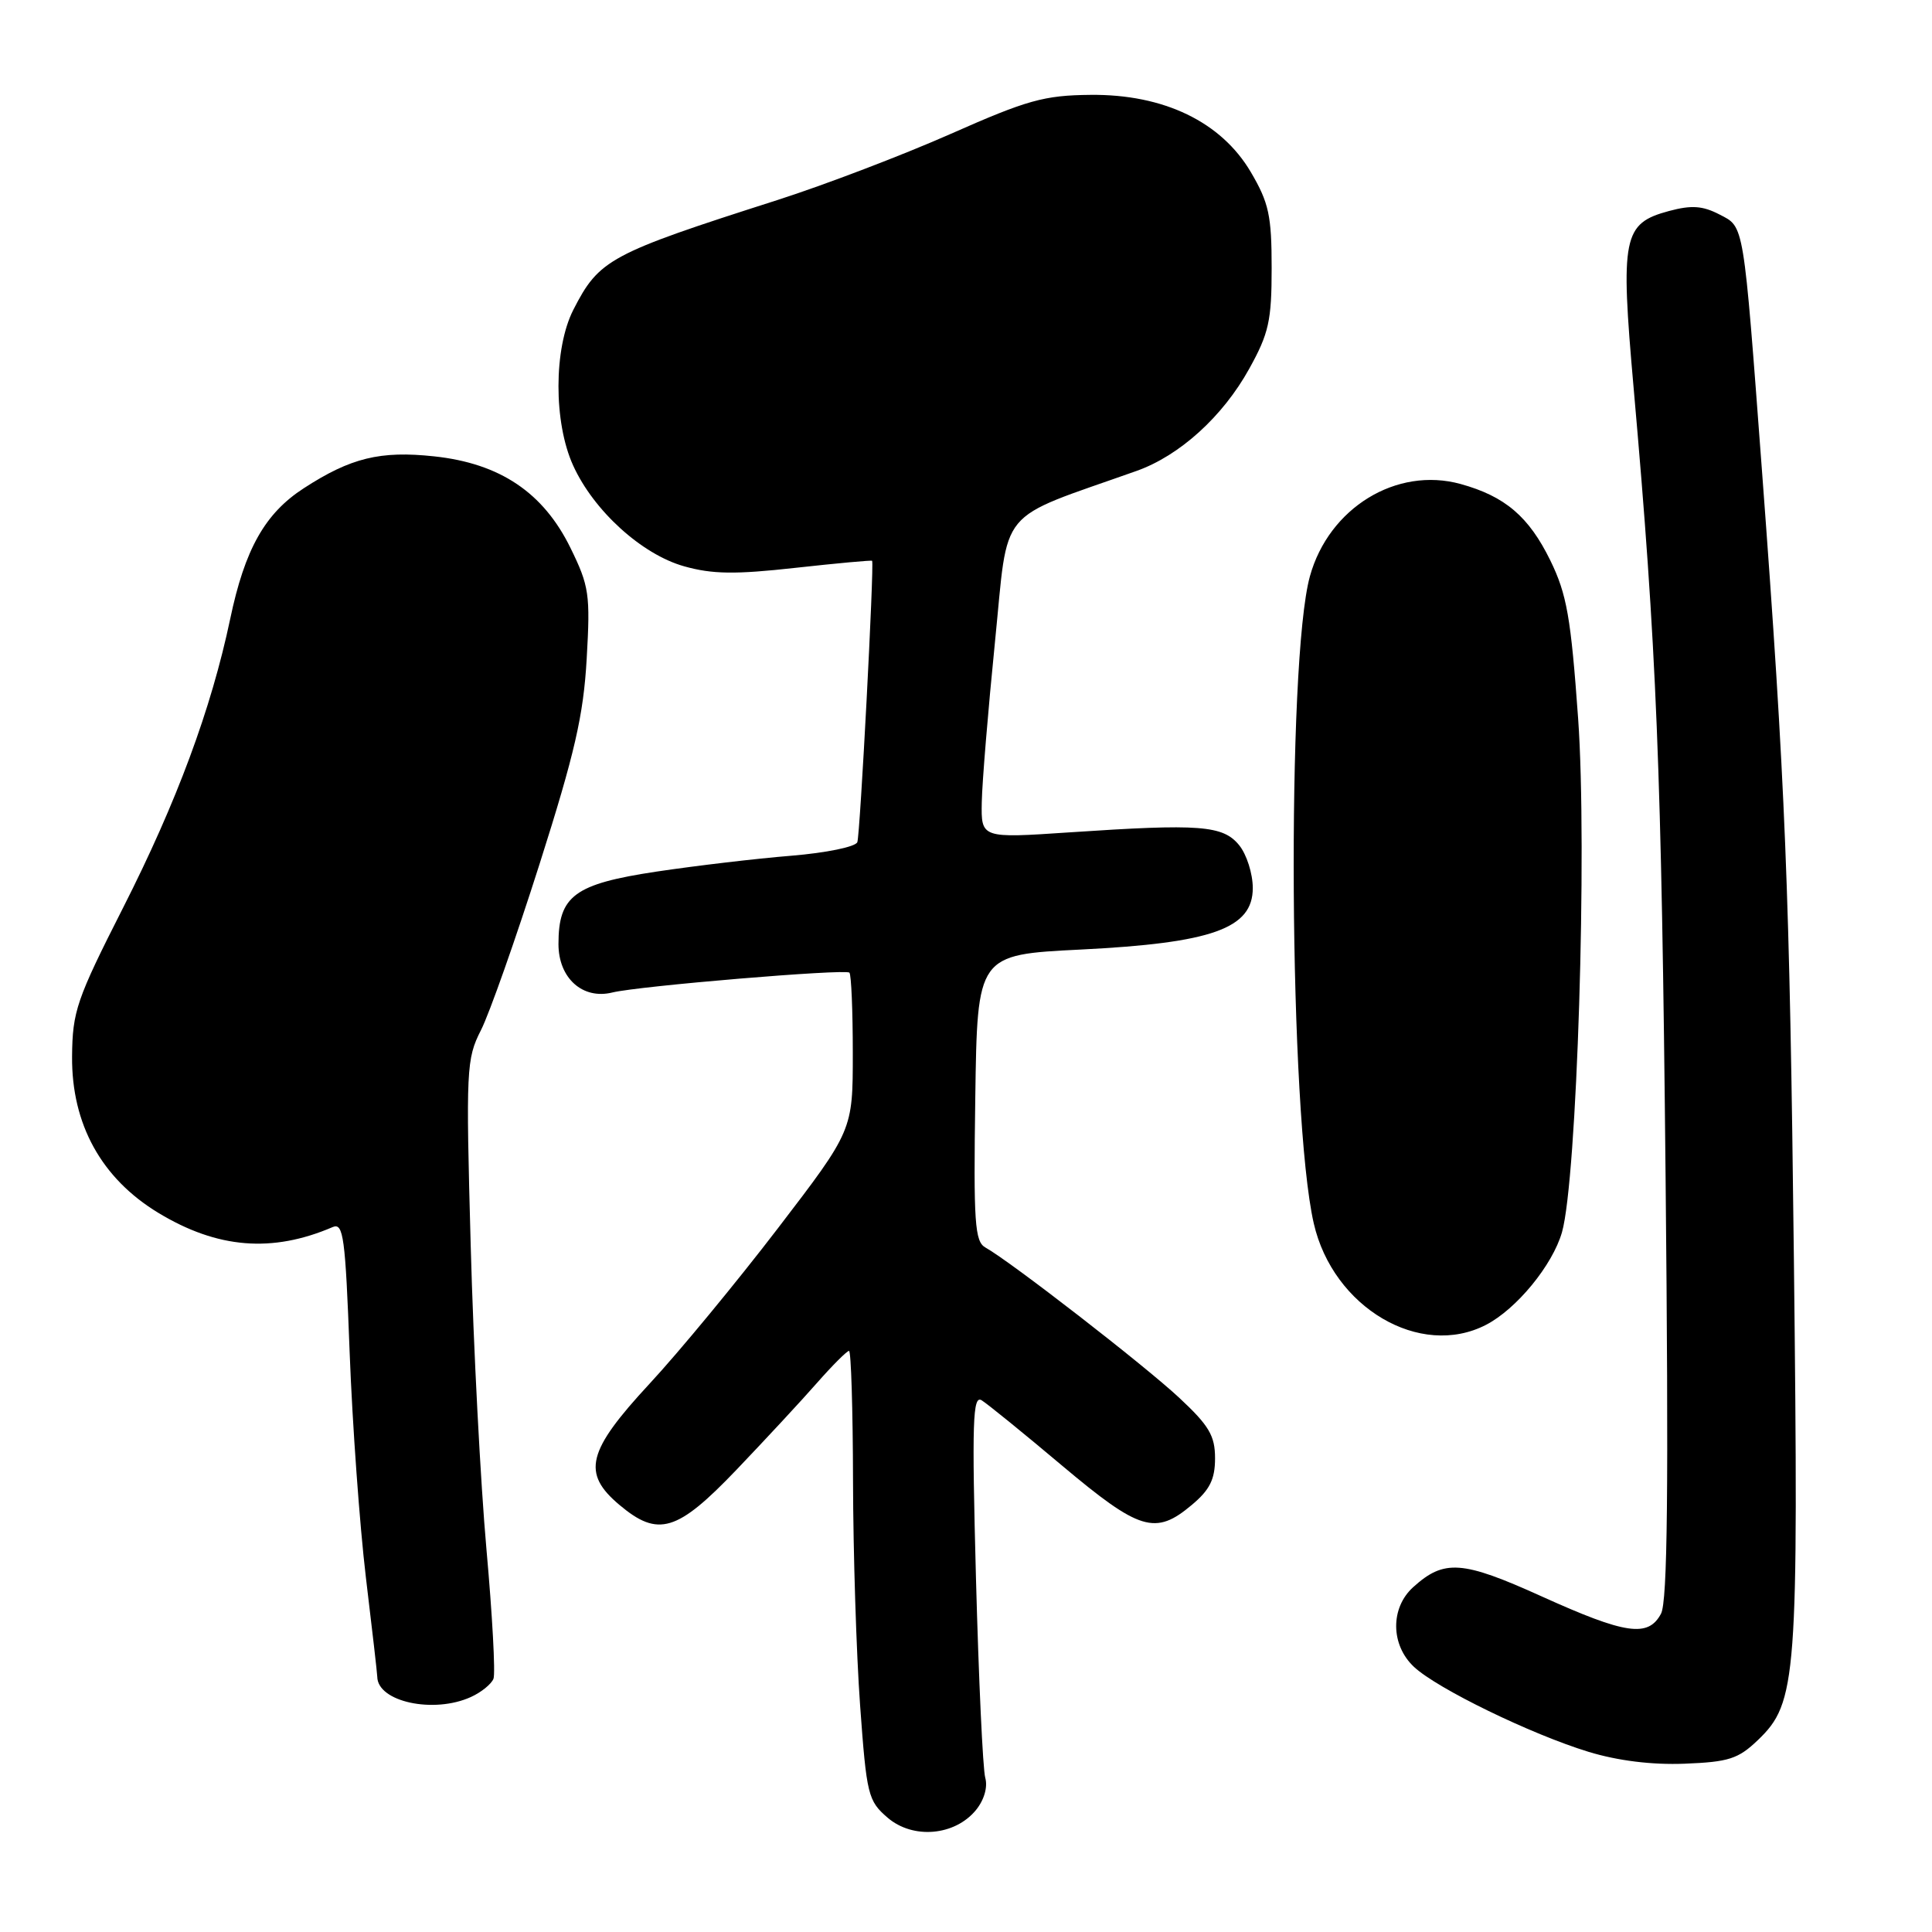 <?xml version="1.0" encoding="UTF-8" standalone="no"?>
<!DOCTYPE svg PUBLIC "-//W3C//DTD SVG 1.1//EN" "http://www.w3.org/Graphics/SVG/1.1/DTD/svg11.dtd" >
<svg xmlns="http://www.w3.org/2000/svg" xmlns:xlink="http://www.w3.org/1999/xlink" version="1.1" viewBox="0 0 256 256">
 <g >
 <path fill="currentColor"
d=" M 129.32 239.84 C 130.41 238.50 130.90 236.80 130.55 235.56 C 130.23 234.43 129.68 222.52 129.32 209.09 C 128.77 188.32 128.89 184.81 130.08 185.55 C 130.84 186.02 135.65 189.92 140.74 194.21 C 151.01 202.84 153.10 203.47 157.92 199.41 C 160.31 197.41 161.00 196.01 161.00 193.23 C 161.00 190.24 160.21 188.90 156.25 185.21 C 151.69 180.95 133.92 167.17 130.57 165.30 C 129.16 164.51 128.99 162.02 129.23 145.45 C 129.50 126.50 129.50 126.50 143.21 125.82 C 160.63 124.95 166.00 123.03 166.00 117.67 C 166.00 115.77 165.19 113.22 164.20 112.00 C 162.06 109.36 159.01 109.13 141.75 110.29 C 130.00 111.08 130.00 111.08 130.09 106.29 C 130.14 103.66 130.93 94.10 131.84 85.05 C 133.68 66.84 131.84 69.06 150.60 62.40 C 156.30 60.38 162.03 55.19 165.53 48.86 C 168.13 44.17 168.50 42.50 168.50 35.50 C 168.50 28.57 168.13 26.87 165.75 22.82 C 161.83 16.15 154.21 12.47 144.50 12.57 C 138.34 12.63 136.12 13.25 126.00 17.73 C 119.67 20.53 109.33 24.48 103.00 26.51 C 80.74 33.63 79.39 34.36 75.97 41.05 C 73.36 46.18 73.34 55.96 75.94 61.67 C 78.66 67.67 85.05 73.47 90.66 75.04 C 94.39 76.09 97.43 76.13 105.41 75.24 C 110.94 74.63 115.51 74.21 115.56 74.31 C 115.85 74.84 113.97 110.64 113.60 111.59 C 113.37 112.21 109.46 113.01 104.84 113.39 C 100.25 113.76 92.22 114.71 87.00 115.49 C 76.11 117.13 74.00 118.69 74.00 125.09 C 74.00 129.61 77.20 132.48 81.14 131.51 C 84.63 130.65 112.02 128.36 112.55 128.88 C 112.80 129.13 113.00 133.94 113.00 139.56 C 113.00 149.79 113.00 149.79 103.07 162.76 C 97.61 169.89 89.96 179.16 86.07 183.35 C 77.78 192.30 77.06 195.19 82.08 199.41 C 87.21 203.73 89.73 202.97 97.59 194.75 C 101.40 190.76 106.20 185.59 108.25 183.25 C 110.31 180.91 112.22 179.00 112.50 179.00 C 112.77 179.00 113.01 186.76 113.03 196.25 C 113.05 205.74 113.47 219.12 113.97 226.00 C 114.83 237.86 115.02 238.62 117.61 240.85 C 120.97 243.74 126.52 243.26 129.32 239.84 Z  M 232.93 230.57 C 238.10 225.62 238.33 222.50 237.70 166.86 C 237.14 117.84 236.58 103.97 233.48 62.50 C 230.98 29.14 231.14 30.13 227.84 28.42 C 225.60 27.26 224.13 27.16 221.15 27.96 C 215.05 29.60 214.69 31.38 216.46 51.36 C 219.52 85.97 220.16 101.64 220.70 156.08 C 221.11 197.36 220.96 212.21 220.09 213.83 C 218.39 217.00 215.42 216.57 204.30 211.54 C 193.74 206.76 191.36 206.59 187.25 210.31 C 184.21 213.06 184.26 217.96 187.35 220.86 C 190.41 223.74 202.88 229.80 210.50 232.13 C 214.38 233.31 218.88 233.87 223.22 233.70 C 229.06 233.47 230.32 233.07 232.93 230.57 Z  M 62.40 224.86 C 63.77 224.24 65.11 223.15 65.39 222.44 C 65.66 221.72 65.24 214.02 64.46 205.32 C 63.68 196.62 62.73 178.47 62.37 165.00 C 61.73 141.63 61.79 140.32 63.73 136.50 C 64.85 134.30 68.34 124.40 71.49 114.50 C 76.17 99.78 77.31 94.82 77.74 87.28 C 78.23 78.75 78.07 77.66 75.59 72.60 C 72.00 65.27 66.25 61.40 57.53 60.47 C 50.39 59.70 46.47 60.66 40.26 64.69 C 35.11 68.02 32.44 72.76 30.50 82.02 C 27.98 93.97 23.43 106.25 16.31 120.28 C 10.13 132.46 9.60 134.01 9.55 140.00 C 9.48 148.96 13.44 156.14 20.98 160.71 C 28.81 165.45 36.06 166.04 44.09 162.59 C 45.50 161.99 45.76 163.92 46.33 179.20 C 46.69 188.72 47.66 202.12 48.48 209.00 C 49.31 215.88 49.99 221.81 49.99 222.18 C 50.03 225.50 57.47 227.11 62.40 224.86 Z  M 196.90 175.55 C 200.95 173.46 205.72 167.64 206.97 163.28 C 208.96 156.31 210.34 112.46 209.11 95.20 C 208.15 81.79 207.61 78.74 205.43 74.27 C 202.58 68.45 199.43 65.76 193.53 64.13 C 185.05 61.80 176.08 67.29 173.57 76.36 C 170.46 87.60 170.81 147.83 174.08 162.10 C 176.63 173.26 188.17 180.06 196.90 175.55 Z "/>
</g>
</svg>